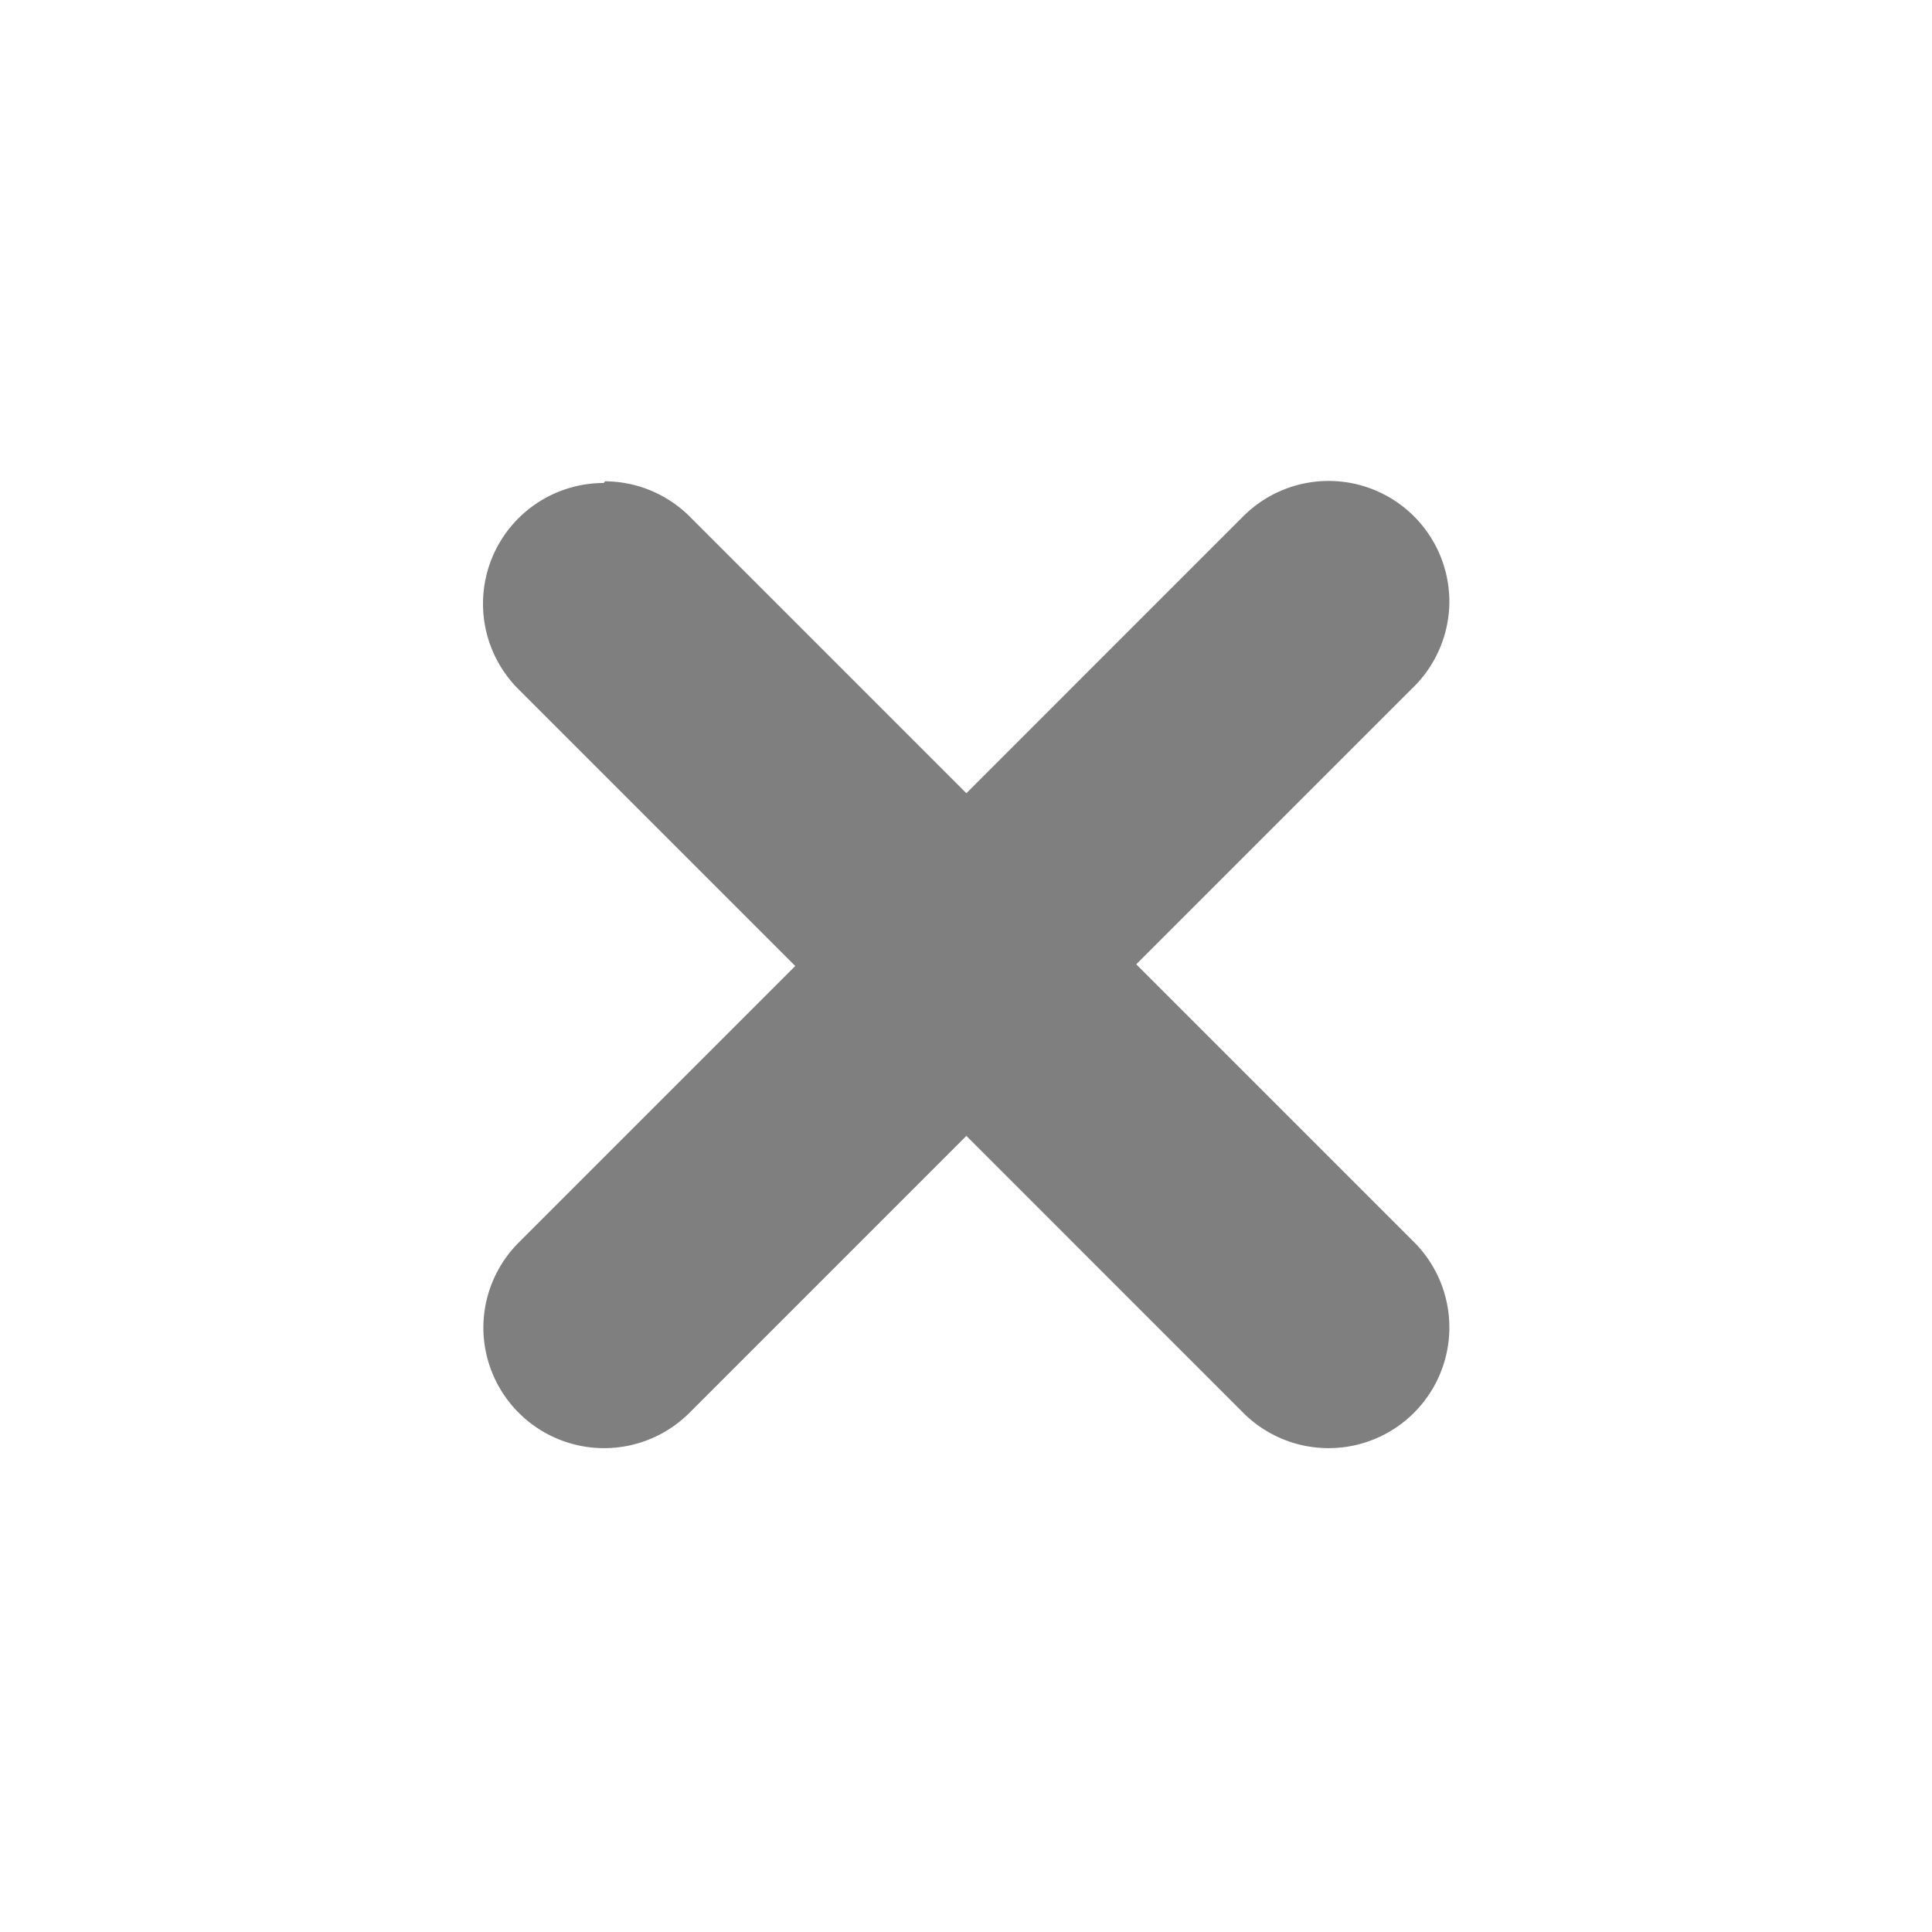 <?xml version="1.0" encoding="UTF-8" standalone="no"?>
<!-- Created with Inkscape (http://www.inkscape.org/) -->
<svg id="svg7384" xmlns:rdf="http://www.w3.org/1999/02/22-rdf-syntax-ns#" style="enable-background:new" xmlns="http://www.w3.org/2000/svg" xmlns:osb="http://www.openswatchbook.org/uri/2009/osb" height="16" width="16" version="1.1" xmlns:cc="http://creativecommons.org/ns#" xmlns:dc="http://purl.org/dc/elements/1.1/">
 <title id="title8473">Paper Symbolic Icon Theme</title>
 <g id="layer12" transform="translate(-265 -121)">
  <path id="path4743" opacity=".5" style="enable-background:new" d="m270 125a1 1 0 0 0 -1 1 1 1 0 0 0 0.293 0.707l2.293 2.293-2.293 2.293a1 1 0 0 0 -0.29 0.7 1 1 0 0 0 1 1 1 1 0 0 0 0.707 -0.293l2.293-2.293 2.283 2.283a1 1 0 0 0 0.717 0.303 1 1 0 0 0 1 -1 1 1 0 0 0 -0.293 -0.707l-2.3-2.3 2.283-2.283a1 1 0 0 0 0.31 -0.72 1 1 0 0 0 -1 -1 1 1 0 0 0 -0.707 0.293l-2.293 2.293-2.283-2.283a1 1 0 0 0 -0.01 -0.01 1 1 0 0 0 -0.7 -0.29z"/>
 </g>
</svg>
